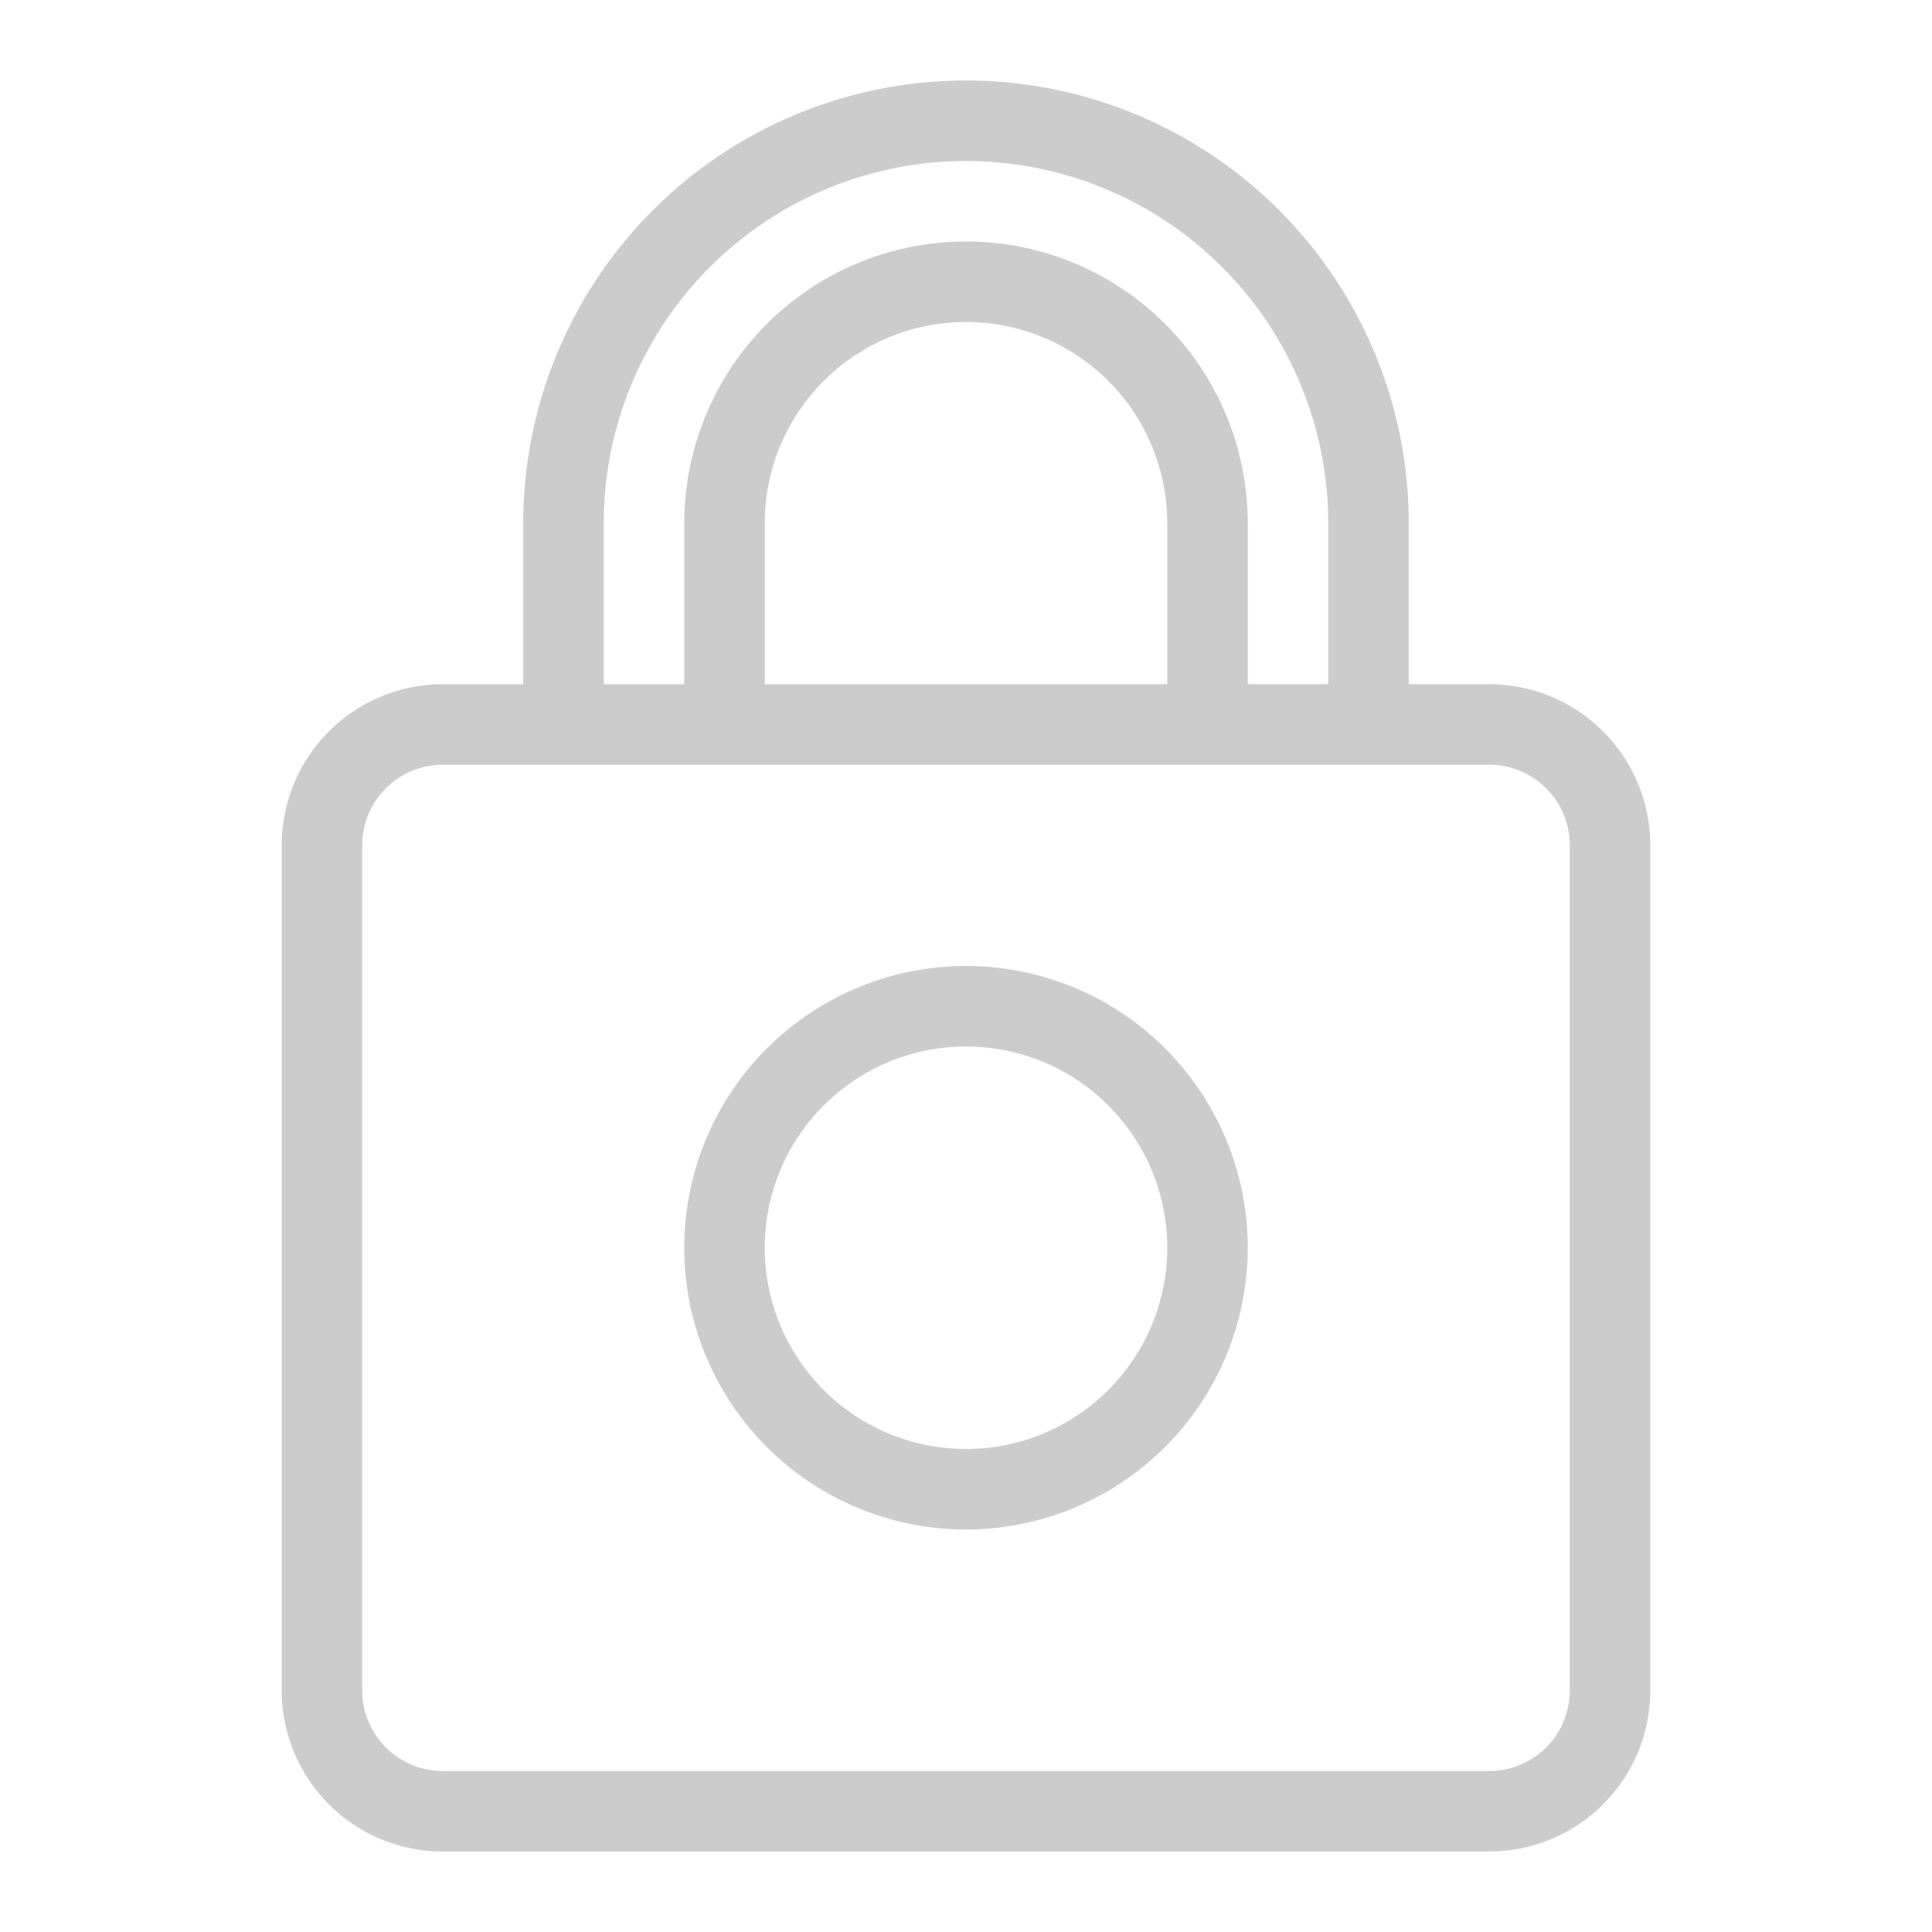 <svg xmlns="http://www.w3.org/2000/svg" viewBox="0 0 384 384"><defs><style>.cls-1{isolation:isolate;}.cls-2,.cls-4{fill:#ccc;}.cls-2,.cls-3{mix-blend-mode:multiply;}</style></defs><title>candado-light</title><g class="cls-1"><g id="Elementos"><g id="Candado"><g id="wireframe"><path class="cls-2" d="M296,136H280V104a88,88,0,0,0-176,0v32H88a32,32,0,0,0-32,32V336a32,32,0,0,0,32,32H296a32,32,0,0,0,32-32V168A32,32,0,0,0,296,136Zm-64,0H152V104a40,40,0,0,1,80,0ZM120,104a72,72,0,0,1,144,0v32H248V104a56,56,0,0,0-112,0v32H120ZM312,336a16,16,0,0,1-16,16H88a16,16,0,0,1-16-16V168a16,16,0,0,1,16-16H296a16,16,0,0,1,16,16Z"/><g class="cls-3"><path class="cls-4" d="M192,304a56,56,0,1,1,56-56A56.06,56.06,0,0,1,192,304Zm0-96a40,40,0,1,0,40,40A40,40,0,0,0,192,208Z"/></g></g></g></g></g></svg>